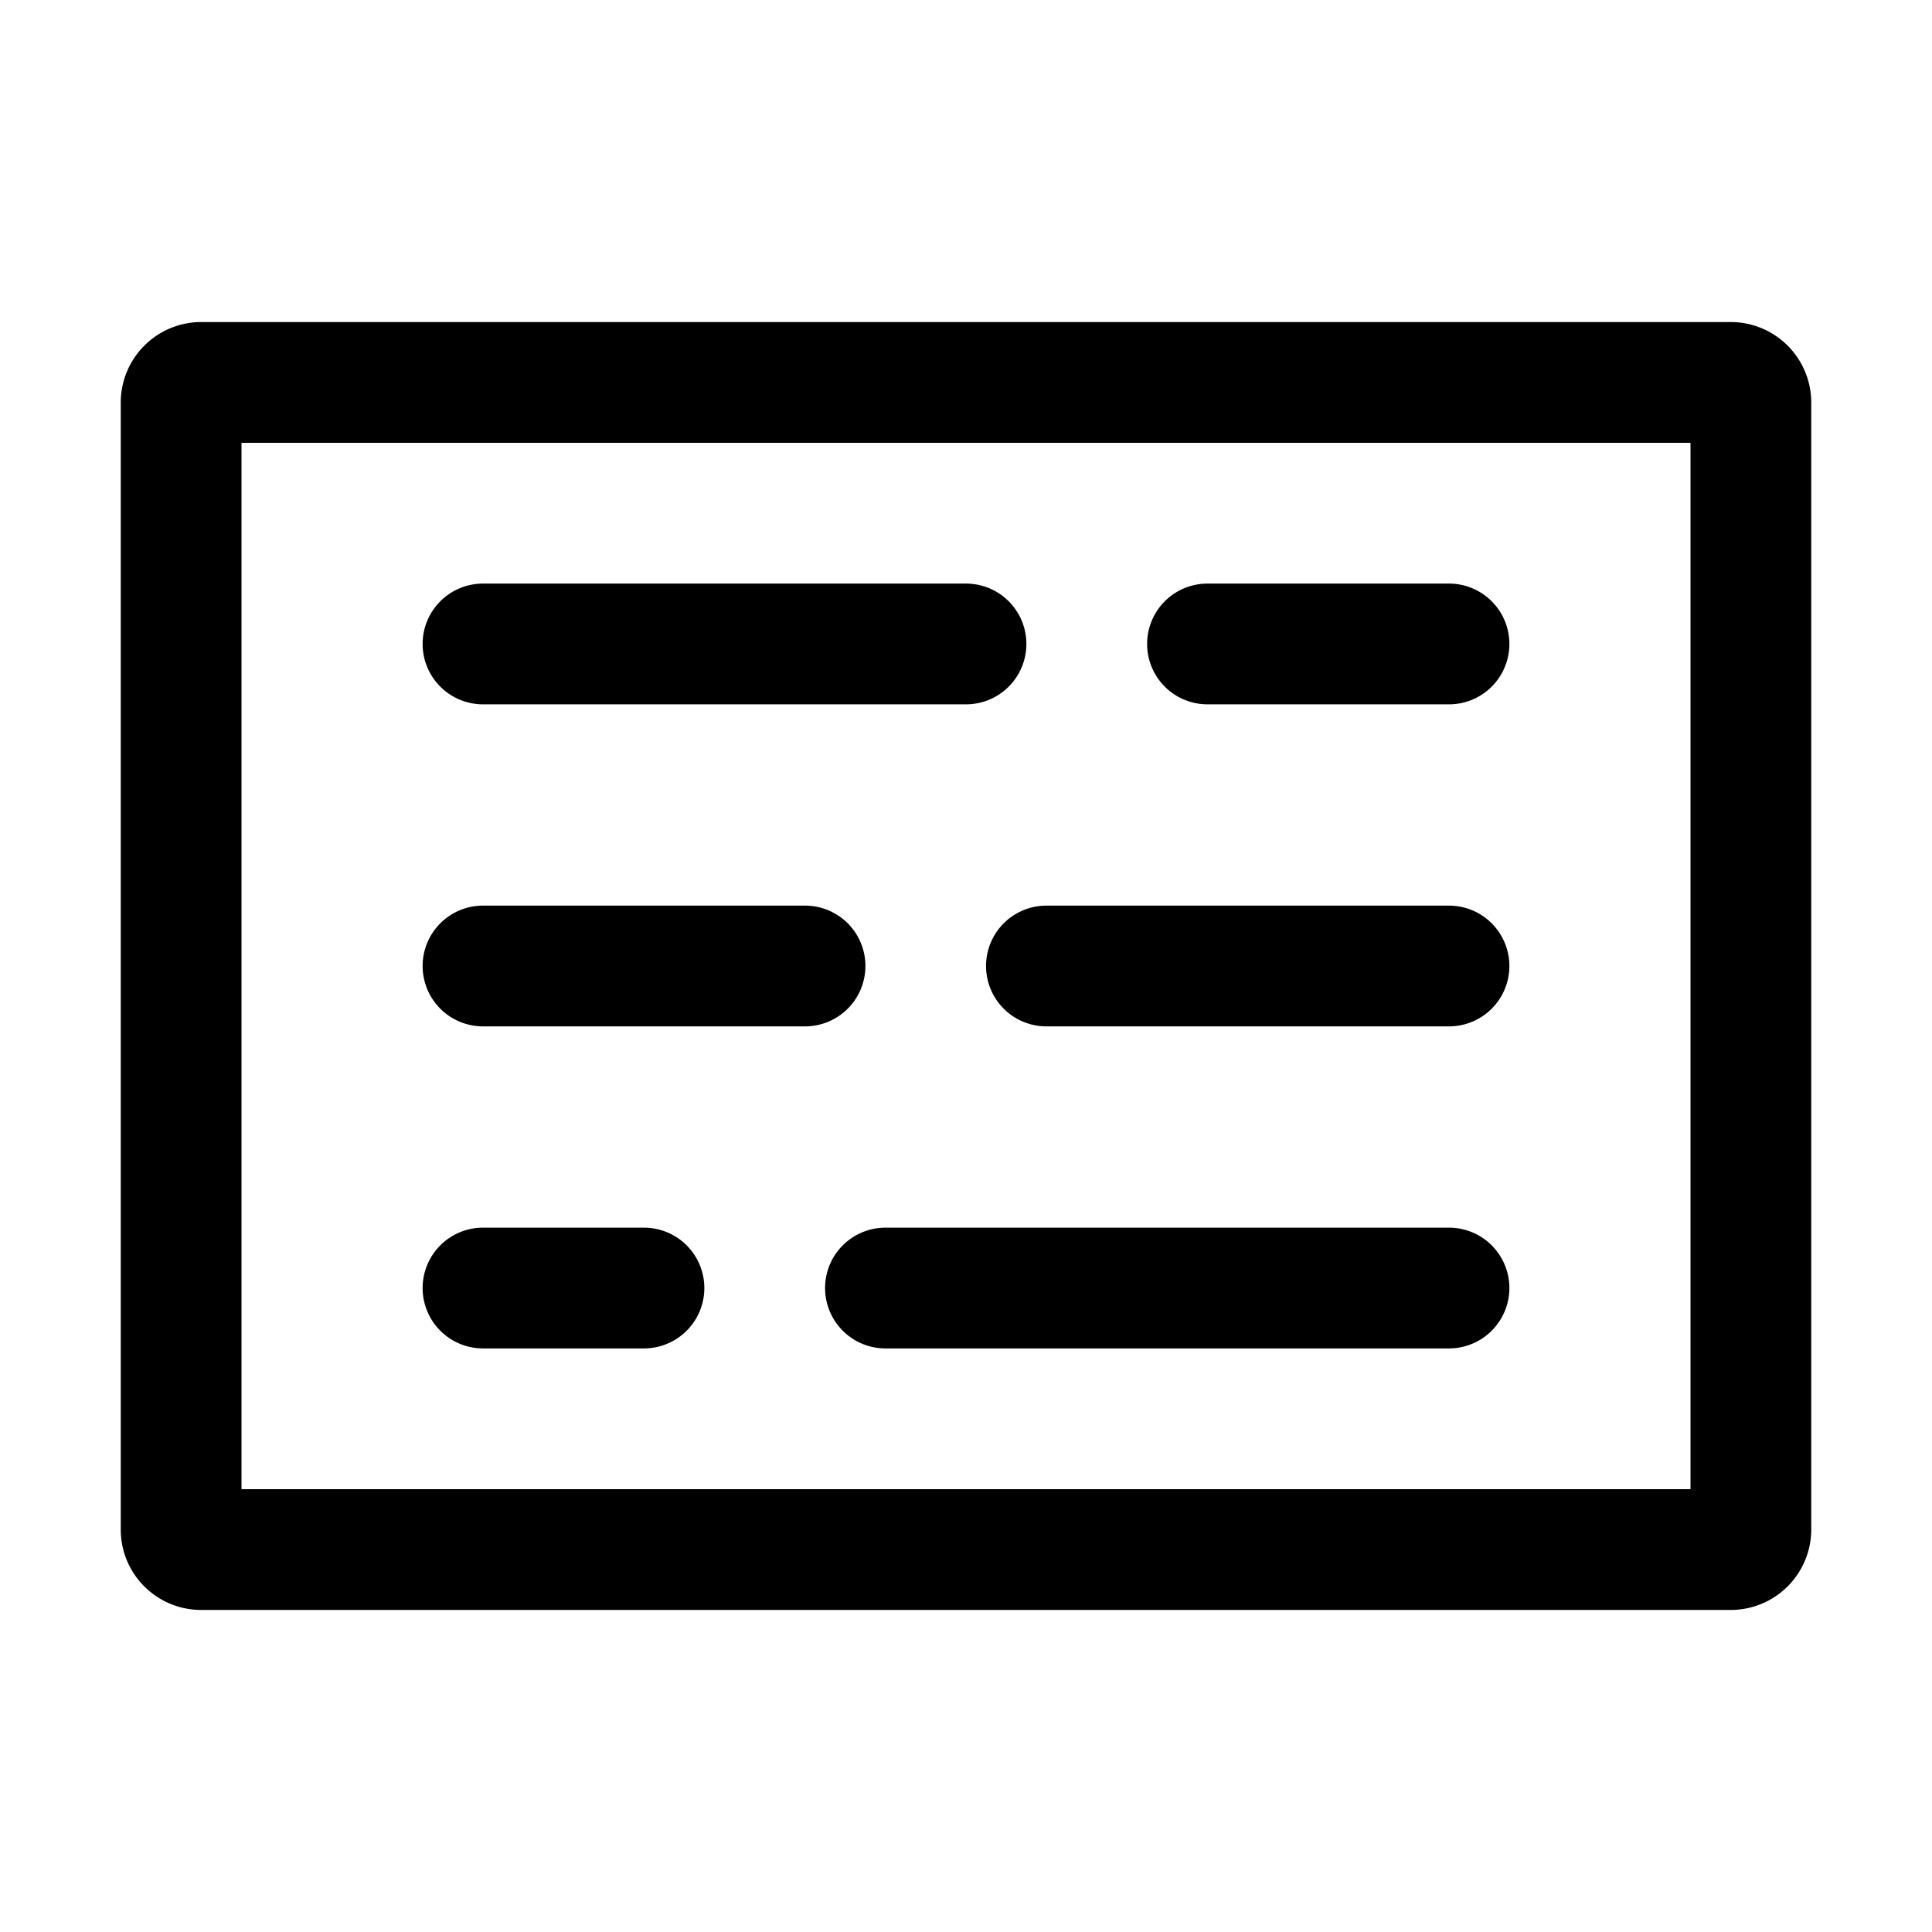 <svg viewBox="0 0 16 16" width="16" height="16"><path d="M3.5 5.333a.5.5 0 0 1 .5-.5h4a.5.5 0 0 1 0 1H4a.5.5 0 0 1-.5-.5ZM4 7.5a.5.5 0 0 0 0 1h2.667a.5.5 0 0 0 0-1H4Zm-.5 3.167a.5.5 0 0 1 .5-.5h1.333a.5.5 0 1 1 0 1H4a.5.5 0 0 1-.5-.5Zm3.833-.5a.5.5 0 1 0 0 1H12a.5.5 0 0 0 0-1H7.333ZM8.166 8a.5.5 0 0 1 .5-.5H12a.5.5 0 1 1 0 1H8.666a.5.5 0 0 1-.5-.5ZM10 4.833a.5.5 0 0 0 0 1h2a.5.5 0 0 0 0-1h-2ZM1.667 2.667A.667.667 0 0 0 1 3.333v9.334c0 .368.298.666.667.666h12.666a.667.667 0 0 0 .667-.666V3.333a.667.667 0 0 0-.667-.666H1.667Zm.333 1h12v8.666H2V3.667Z"/></svg>